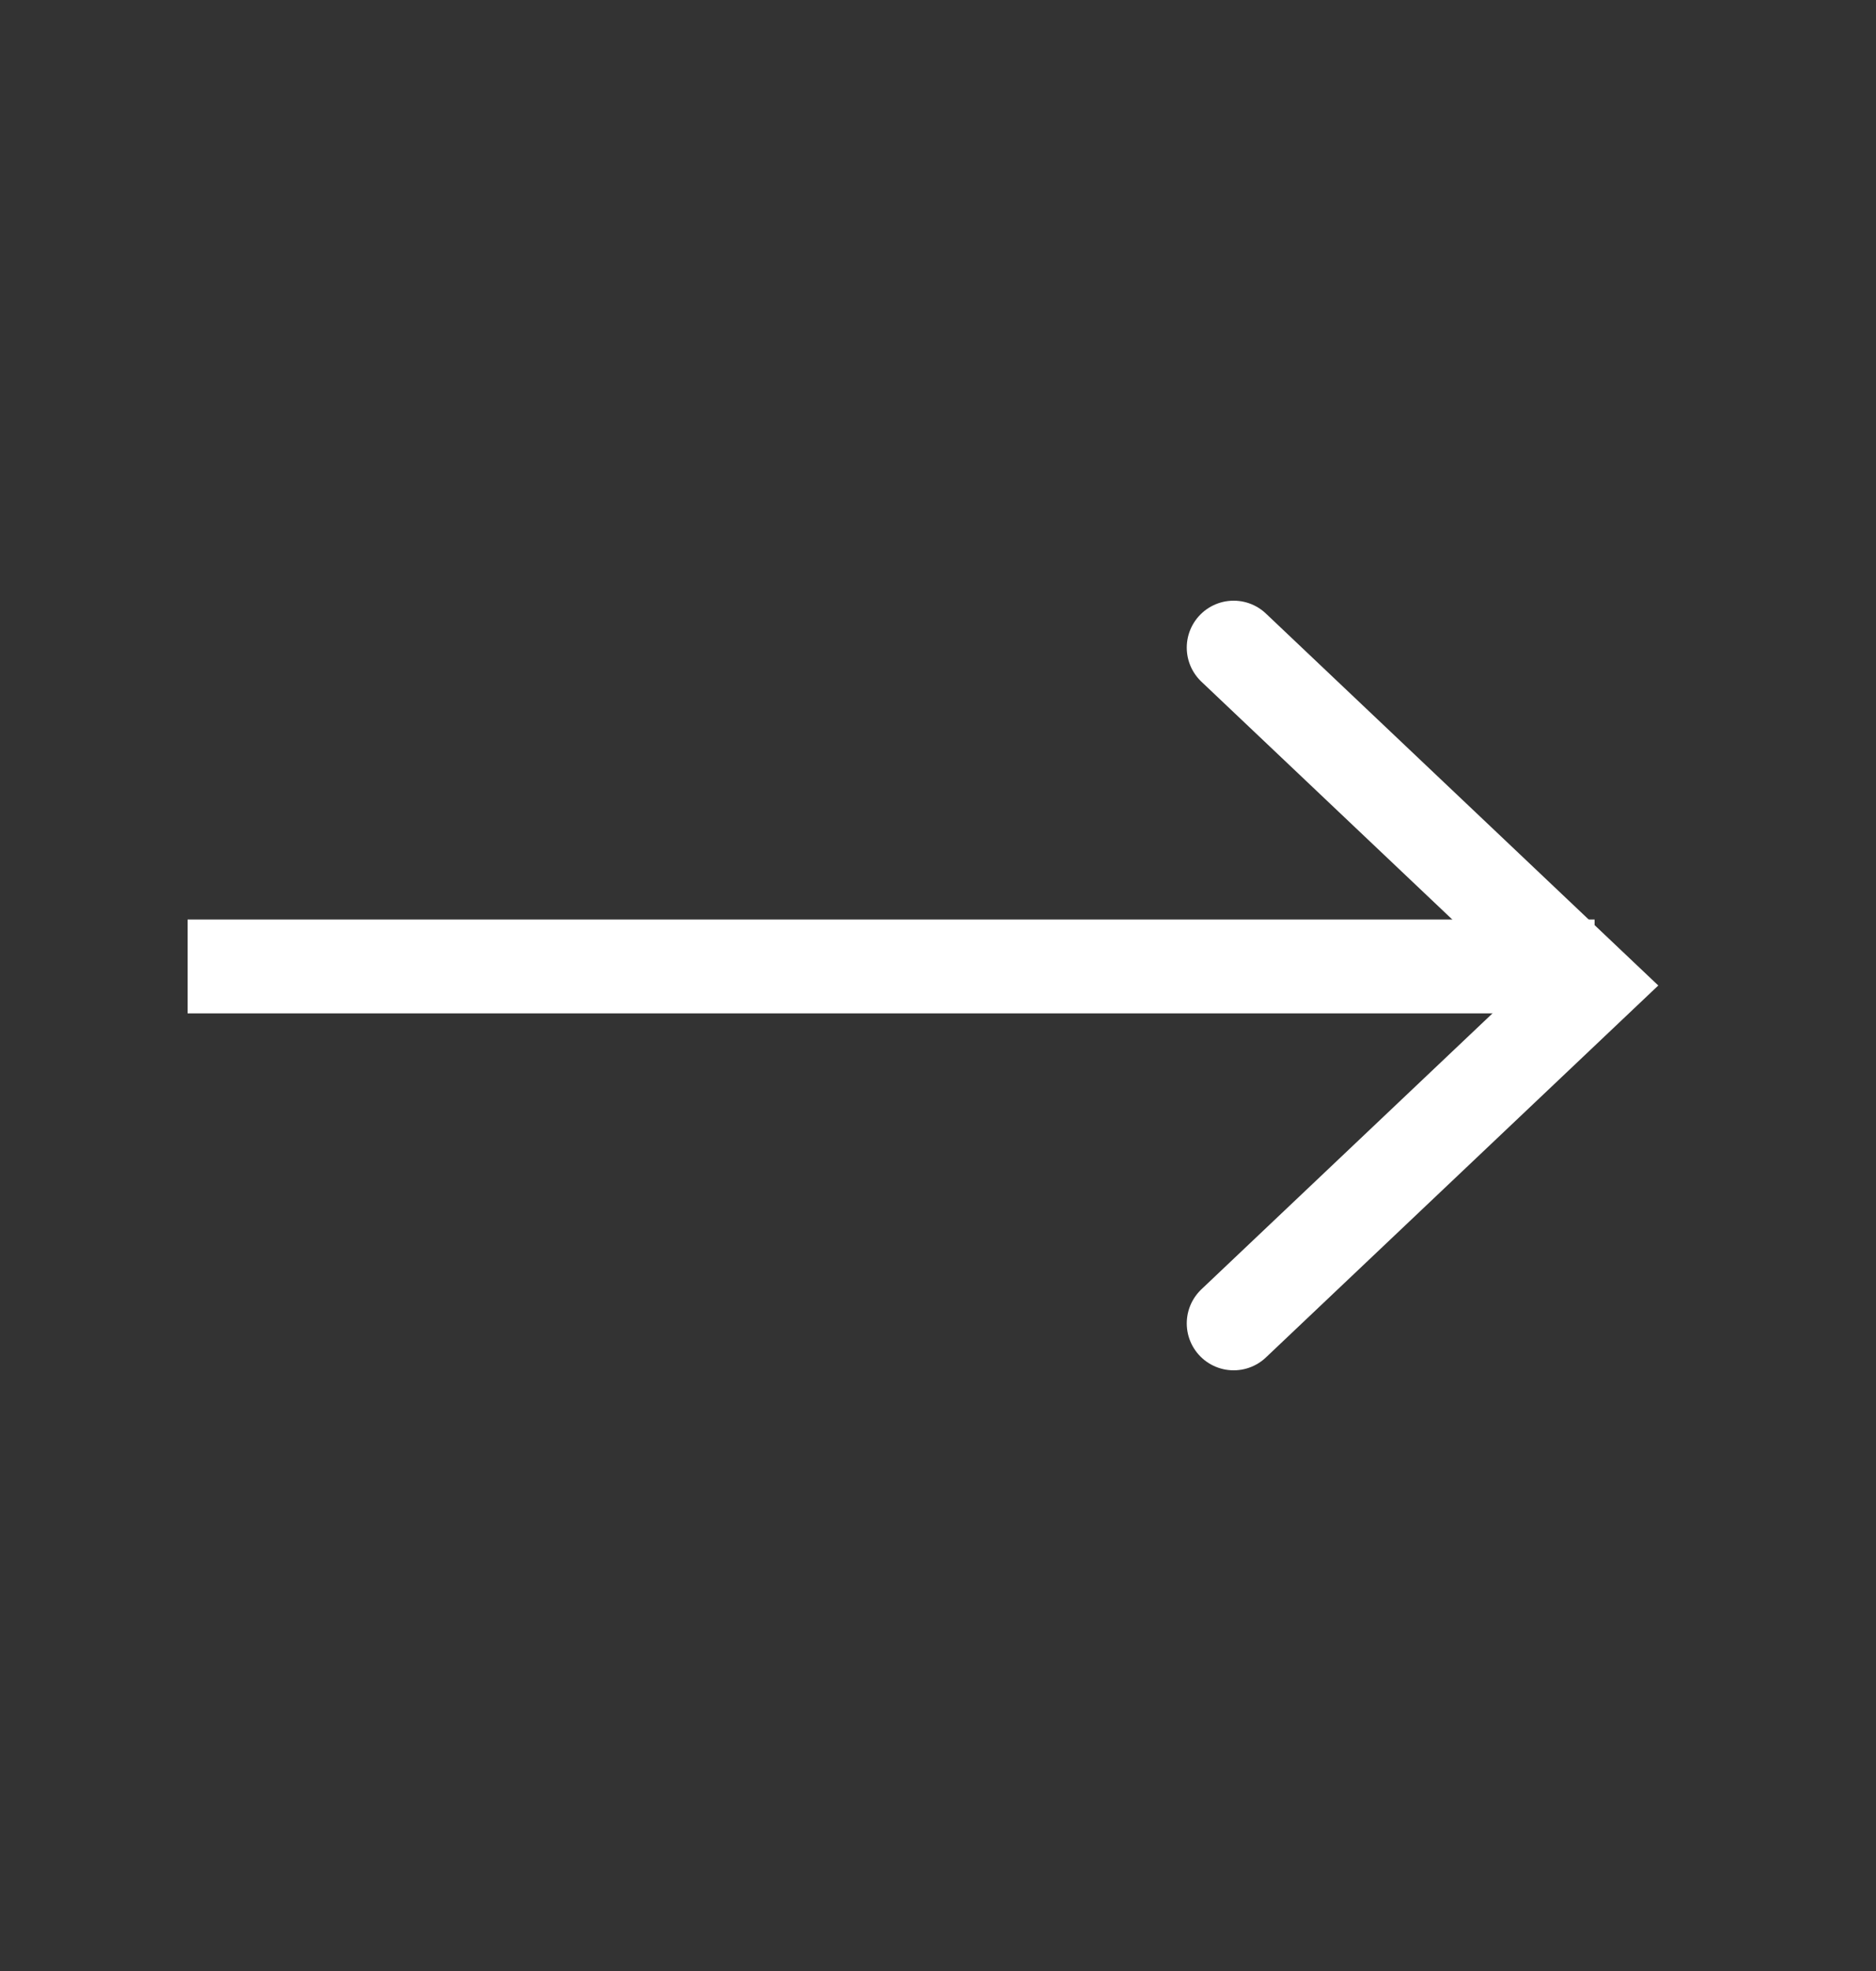 <svg width="20" height="21" viewBox="0 0 20 21" fill="none" xmlns="http://www.w3.org/2000/svg">
<rect x="0" y="0" width="20" height="21" fill="#333333" stroke="none"/>
<path d="M13.152 14.1L16.952 10.5L13.152 6.9" stroke="white" stroke-linecap="round"/>
<line x1="17" y1="10.297" x2="2" y2="10.297" stroke="white"/>
</svg>
